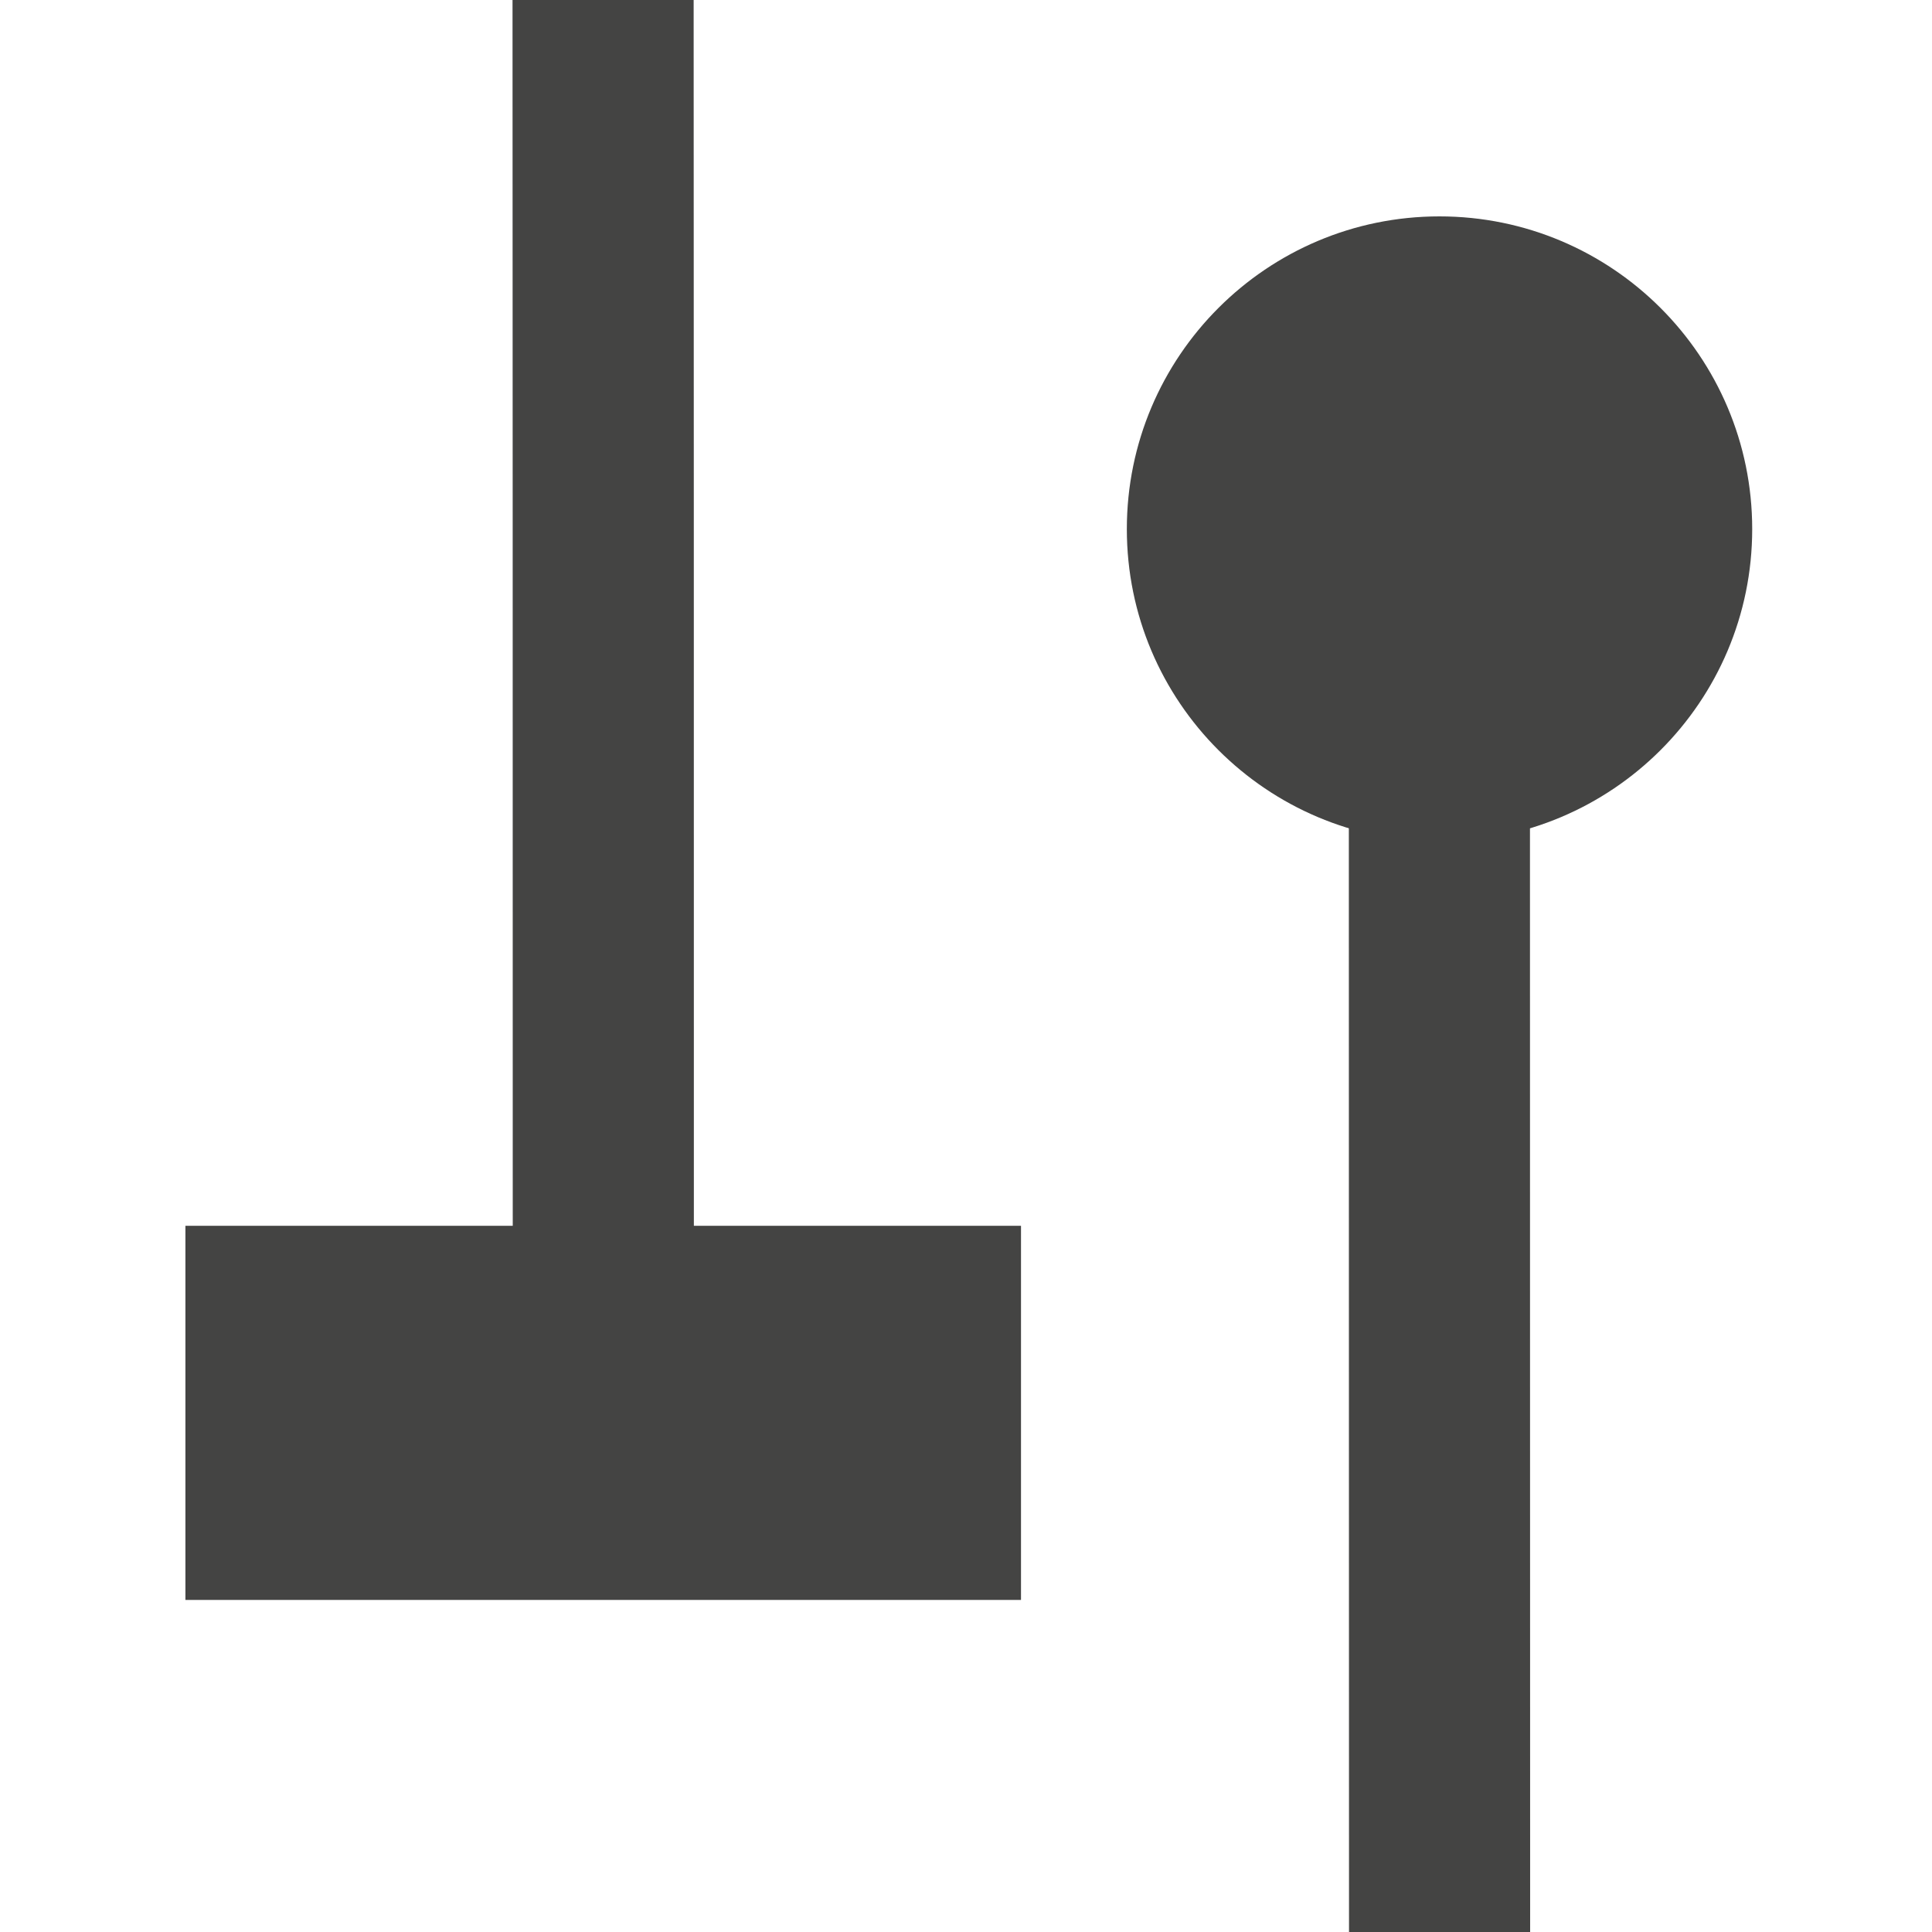 <?xml version="1.0" encoding="UTF-8" standalone="no"?>
<!-- Created with Inkscape (http://www.inkscape.org/) -->

<svg
   xmlns:dc="http://purl.org/dc/elements/1.1/"
   xmlns:cc="http://creativecommons.org/ns#"
   xmlns:rdf="http://www.w3.org/1999/02/22-rdf-syntax-ns#"
   xmlns:svg="http://www.w3.org/2000/svg"
   xmlns="http://www.w3.org/2000/svg"
   xmlns:inkscape="http://www.inkscape.org/namespaces/inkscape"
   version="1.1"
   width="40"
   height="40"
   id="svg2"
   xml:space="preserve"><defs
     id="defs6"><clipPath
       id="clipPath16"><path
         d="M 0,32 32,32 32,0 0,0 0,32 z"
         inkscape:connector-curvature="0"
         id="path18" /></clipPath></defs><g
     transform="matrix(1.25,0,0,-1.25,0,40)"
     id="g10"><g
       id="g12"><g
         clip-path="url(#clipPath16)"
         id="g14"><g
           transform="translate(23.84,26.873)"
           id="g20"><path
             d="M 0,0 C 0,-15.12 0.004,-19.282 0.004,-26.874"
             inkscape:connector-curvature="0"
             id="path22"
             style="fill:#737372;fill-opacity:1;fill-rule:nonzero;stroke:#444443;stroke-width:3;stroke-linecap:round;stroke-linejoin:round;stroke-miterlimit:10;stroke-opacity:1;stroke-dasharray:none" /></g><g
           transform="translate(9.993,7.458)"
           id="g24"><path
             d="M 0,0 C 0,18.554 -0.002,15.229 -0.004,24.542"
             inkscape:connector-curvature="0"
             id="path26"
             style="fill:none;stroke:#444443;stroke-width:3;stroke-linecap:round;stroke-linejoin:round;stroke-miterlimit:10;stroke-opacity:1;stroke-dasharray:none" /></g><g
           transform="translate(23.842,28.416)"
           id="g28"><path
             d="m 0,0 c 2.859,0 5.18,-2.319 5.18,-5.179 0,-2.86 -2.321,-5.177 -5.18,-5.177 -2.859,0 -5.178,2.317 -5.178,5.177 C -5.178,-2.319 -2.859,0 0,0"
             inkscape:connector-curvature="0"
             id="path30"
             style="fill:#444443;fill-opacity:1;fill-rule:nonzero;stroke:none" /></g><path
           d="m 3.071,11.697 13.84,0 0,-6.197 -13.84,0 0,6.197 z"
           inkscape:connector-curvature="0"
           id="path32"
           style="fill:#444443;fill-opacity:1;fill-rule:nonzero;stroke:none" /></g></g></g></svg>